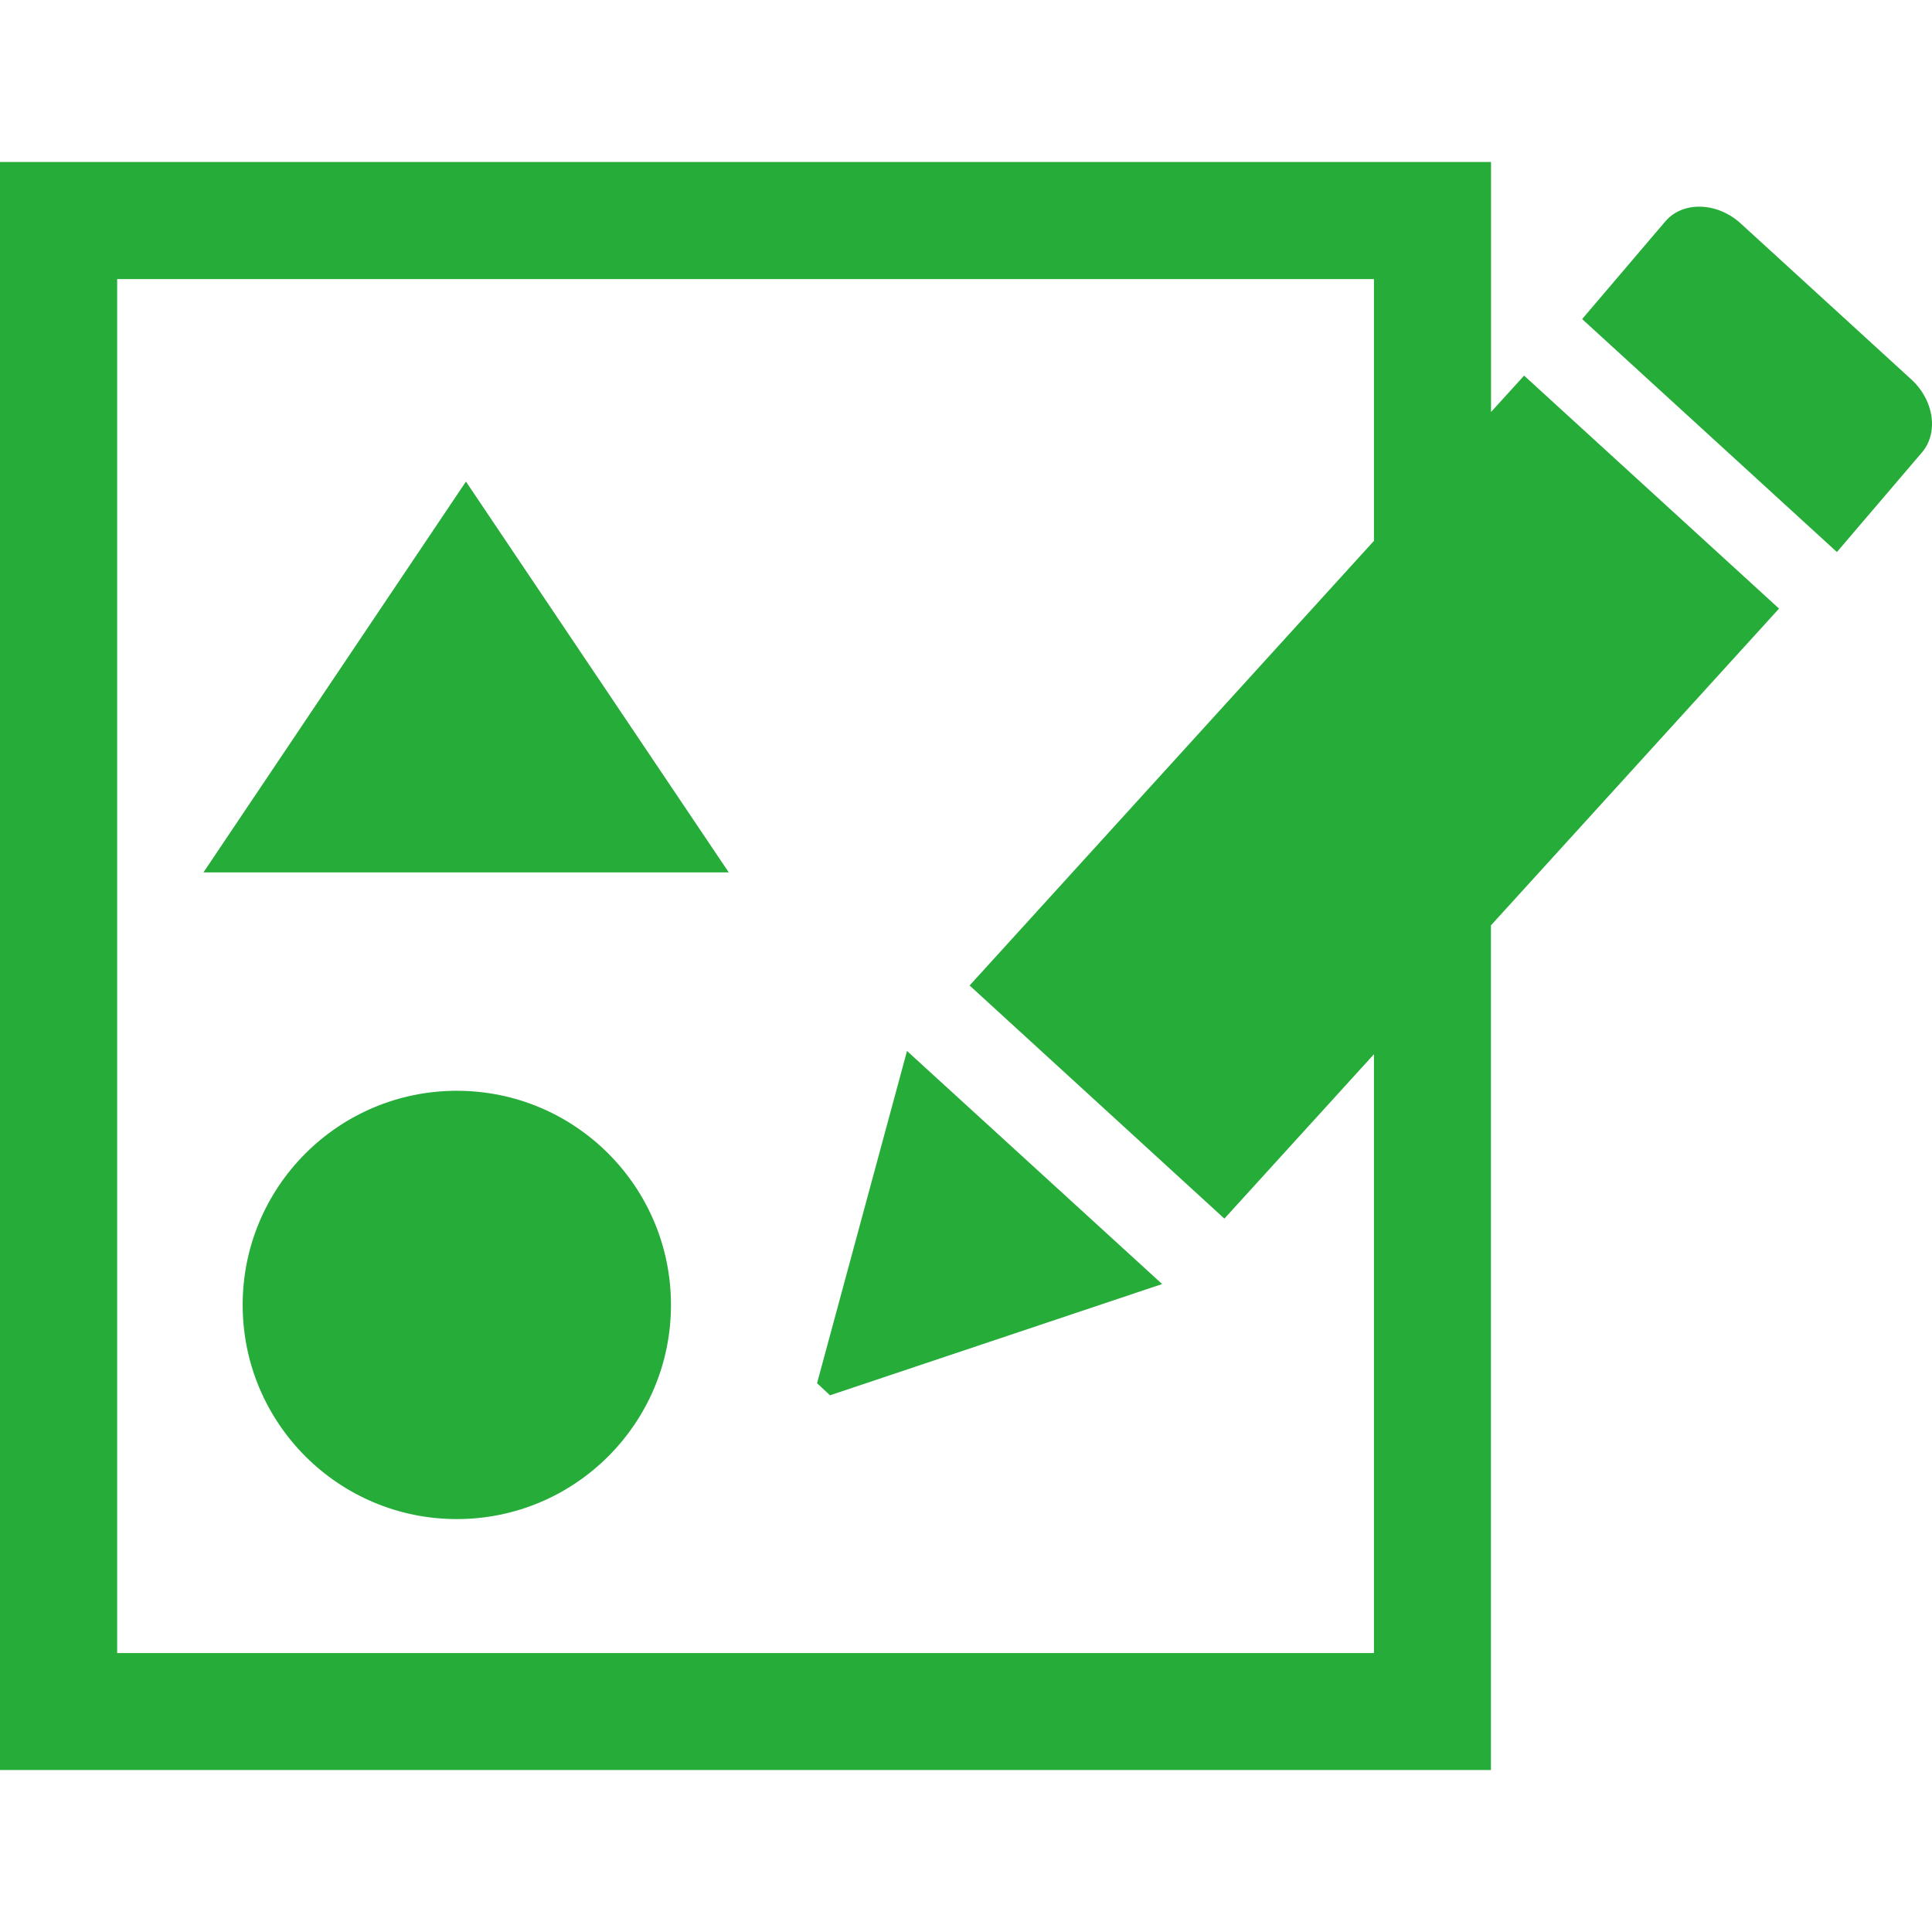 <?xml version="1.0" encoding="iso-8859-1"?>
<!-- Generator: Adobe Illustrator 19.0.0, SVG Export Plug-In . SVG Version: 6.00 Build 0)  -->
<svg xmlns="http://www.w3.org/2000/svg" xmlns:xlink="http://www.w3.org/1999/xlink" version="1.1" id="Capa_1" x="0px" y="0px" viewBox="0 0 502.661 502.661" style="enable-background:new 0 0 502.661 502.661;" xml:space="preserve" width="512px" height="512px">
<g>
	<g>
		<g>
			<path d="M396.536,97.725l-8.607,9.47V42.137H0v418.387h387.907V240.761l74.958-82.422L396.536,97.725z      M357.471,430.087c-26.64,0-300.33,0-326.991,0c0-26.963,0-330.486,0-357.471c26.661,0,300.352,0,326.991,0     c0,7.054,0,33.111,0,68.099L252.27,256.399l66.287,60.657l38.914-42.775C357.471,348.679,357.471,417.835,357.471,430.087z" fill="#26ac39"/>
			<path d="M497.207,98.652l-44.242-40.445c-6.018-5.565-14.862-5.954-19.5-0.82l-21.83,25.626l66.287,60.614     l21.873-25.626C504.476,112.911,503.289,104.153,497.207,98.652z" fill="#26ac39"/>
			<polygon points="212.58,359.875 215.945,363.024 302.358,334.076 235.984,273.44    " fill="#26ac39"/>
			<circle cx="118.855" cy="339.512" r="55.717" fill="#26ac39"/>
			<polygon points="52.935,226.977 189.607,226.977 121.228,125.292    " fill="#26ac39"/>
		</g>
	</g>
	<g>
	</g>
	<g>
	</g>
	<g>
	</g>
	<g>
	</g>
	<g>
	</g>
	<g>
	</g>
	<g>
	</g>
	<g>
	</g>
	<g>
	</g>
	<g>
	</g>
	<g>
	</g>
	<g>
	</g>
	<g>
	</g>
	<g>
	</g>
	<g>
	</g>
</g>
<g>
</g>
<g>
</g>
<g>
</g>
<g>
</g>
<g>
</g>
<g>
</g>
<g>
</g>
<g>
</g>
<g>
</g>
<g>
</g>
<g>
</g>
<g>
</g>
<g>
</g>
<g>
</g>
<g>
</g>
</svg>
